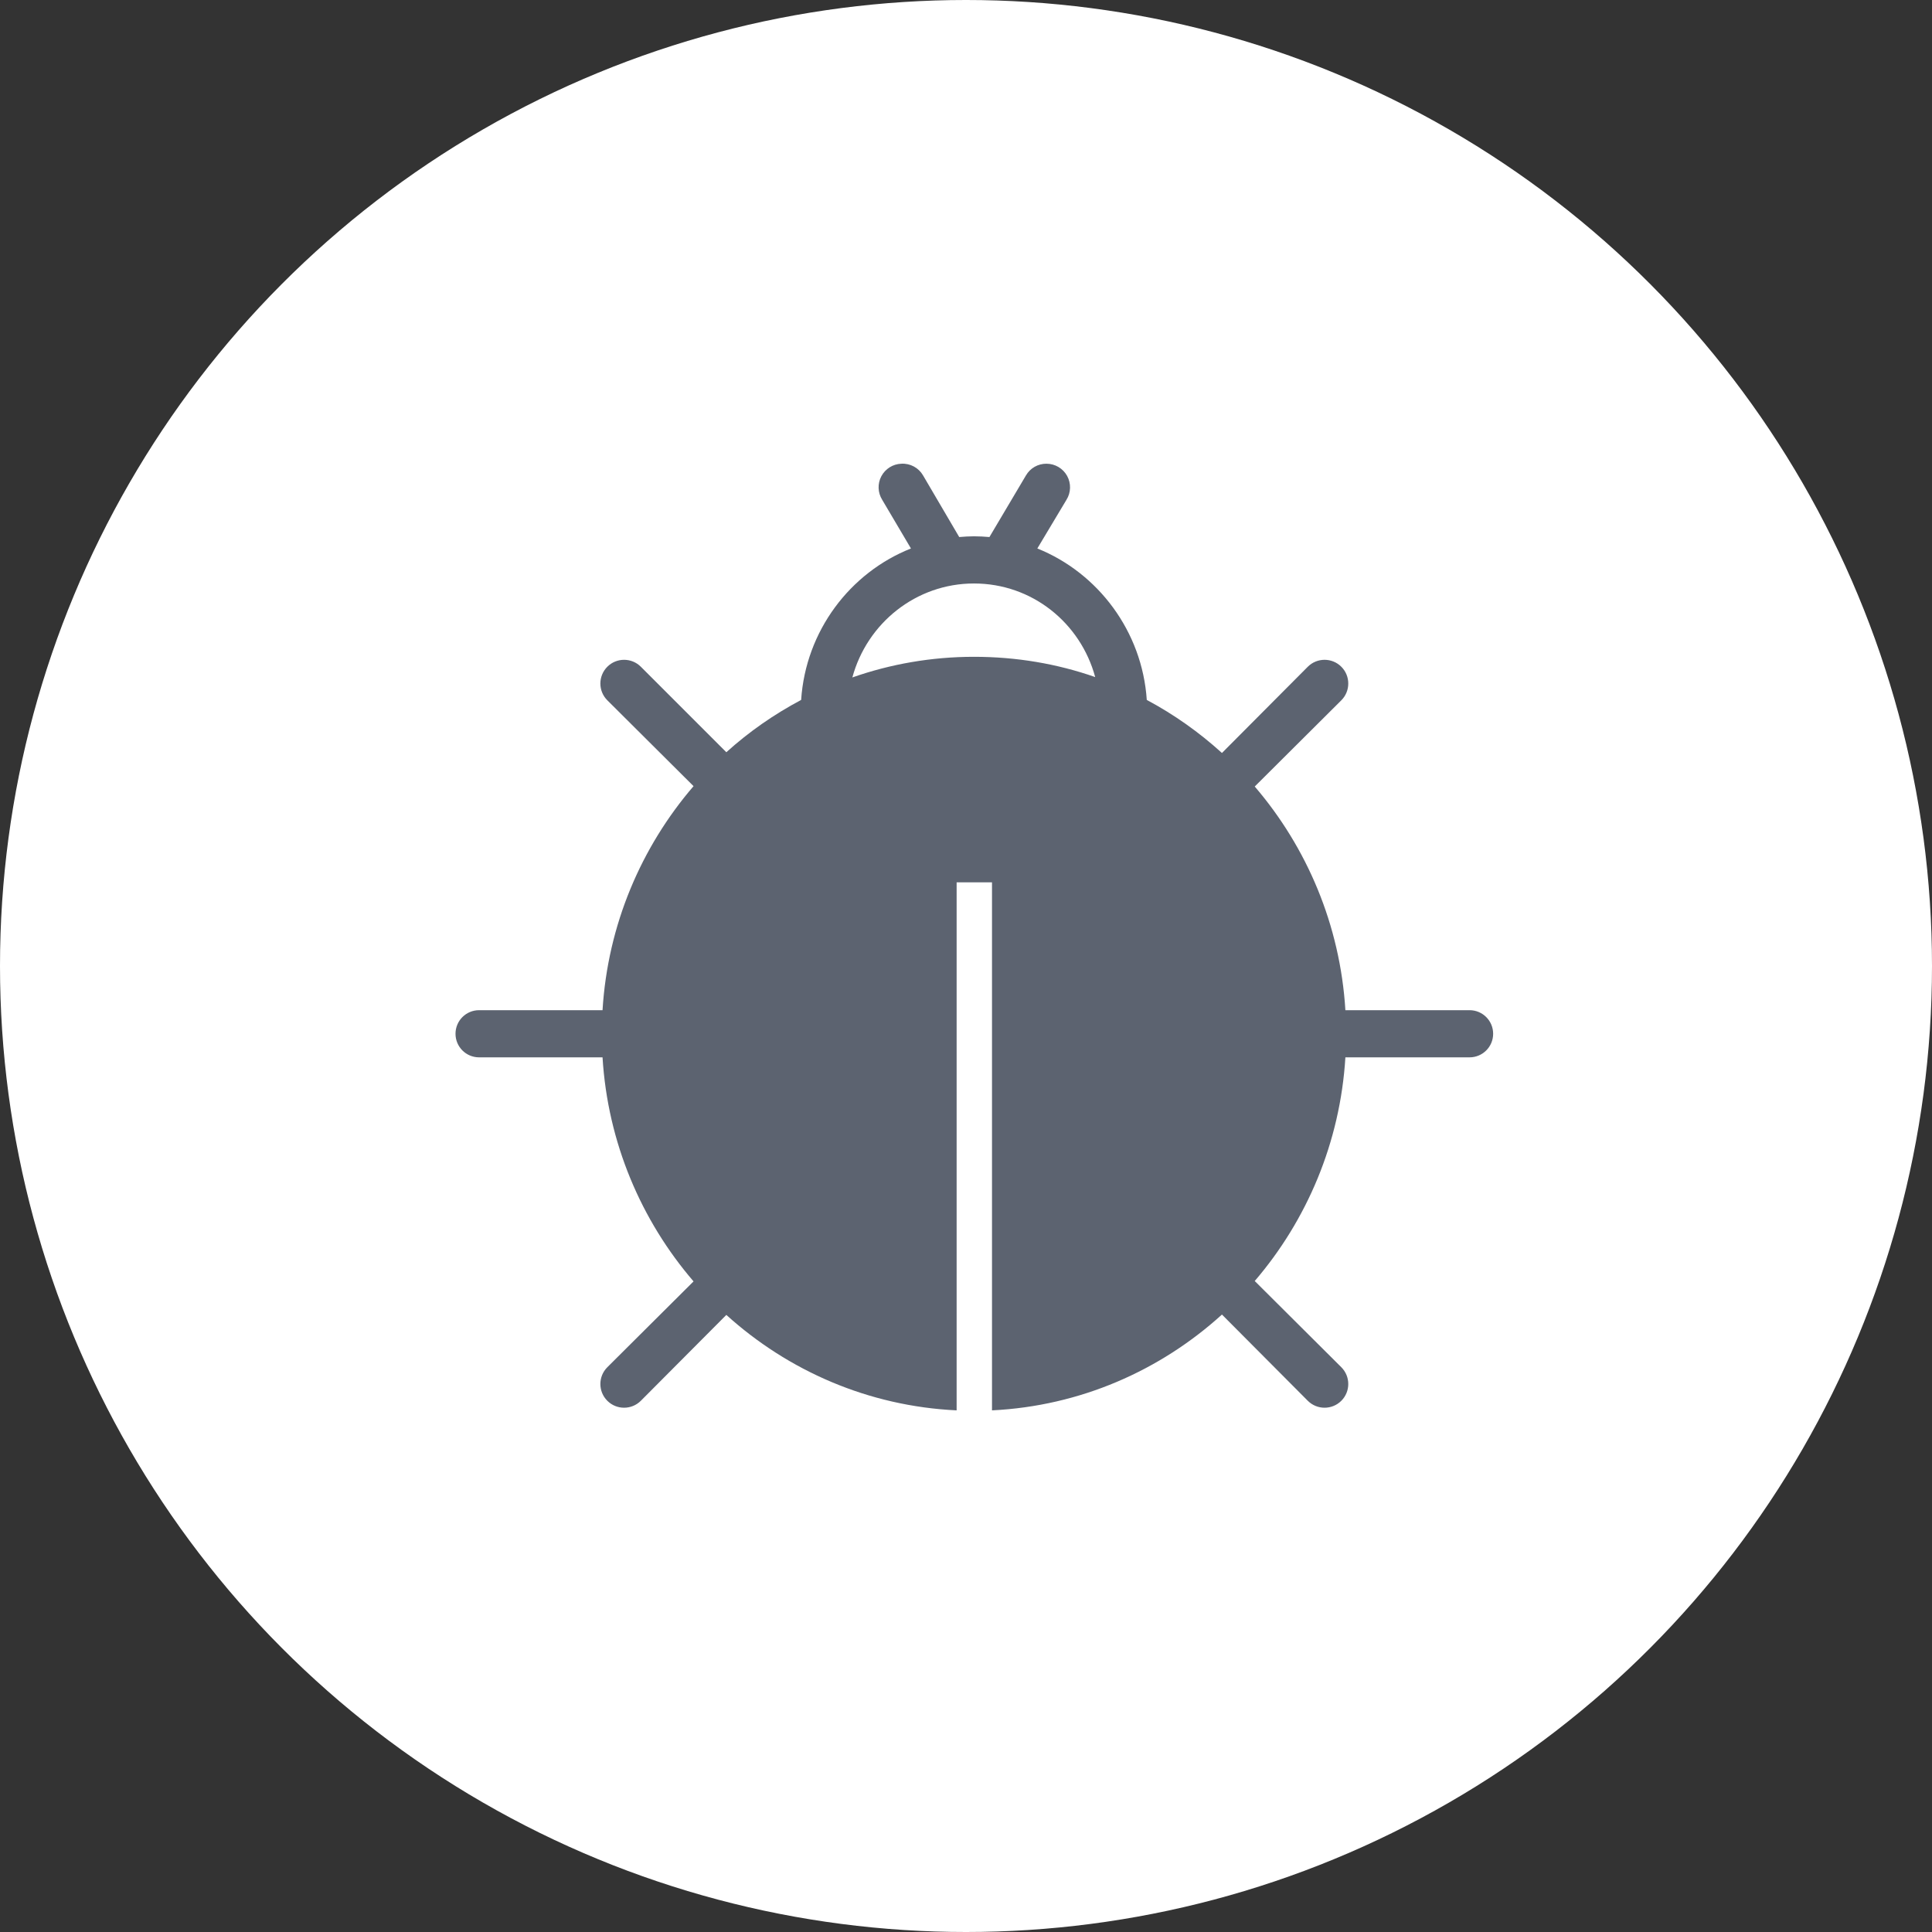<?xml version="1.0" encoding="UTF-8"?>
<svg width="100px" height="100px" viewBox="0 0 100 100" version="1.1" xmlns="http://www.w3.org/2000/svg" xmlns:xlink="http://www.w3.org/1999/xlink">
    <rect x="0" y="0" width="100" height="100" fill="#333333" stroke="none"/>
    <!-- Generator: Sketch 51.3 (57544) - http://www.bohemiancoding.com/sketch -->
    <title>icon-light-active-debug</title>
    <desc>Created with Sketch.</desc>
    <defs></defs>
    <g id="Page-1" stroke="none" stroke-width="1" fill="none" fill-rule="evenodd">
        <g id="Icons---Light" transform="translate(-677, -394)">
            <g id="icon-light-active-debug" transform="translate(677, 394)">
                <circle id="Oval-Copy-28" fill="#FFFFFF" cx="50" cy="50" r="50"></circle>
                <path d="M46.655,24.002 C46.218,24.017 45.823,24.265 45.618,24.651 C45.413,25.037 45.432,25.502 45.663,25.871 L47.151,28.389 C43.992,29.641 41.703,32.664 41.467,36.228 C40.065,36.974 38.766,37.875 37.595,38.936 L33.17,34.511 C32.691,34.032 31.914,34.032 31.435,34.511 C30.955,34.991 30.955,35.768 31.435,36.247 L35.898,40.691 C33.194,43.836 31.456,47.867 31.187,52.287 L24.797,52.287 C24.122,52.287 23.577,52.833 23.577,53.508 C23.577,54.182 24.122,54.728 24.797,54.728 L31.187,54.728 C31.456,59.148 33.194,63.18 35.898,66.325 L31.435,70.768 C30.955,71.248 30.955,72.025 31.435,72.504 C31.914,72.983 32.691,72.983 33.17,72.504 L37.595,68.06 C40.792,70.952 44.95,72.785 49.515,73 L49.515,45.669 L51.346,45.669 L51.346,73 C55.909,72.778 60.057,70.938 63.248,68.041 L67.691,72.504 C68.171,72.983 68.948,72.983 69.427,72.504 C69.906,72.025 69.906,71.248 69.427,70.768 L64.945,66.305 C67.639,63.163 69.367,59.139 69.637,54.728 L76.064,54.728 C76.739,54.728 77.285,54.182 77.285,53.508 C77.285,52.833 76.739,52.287 76.064,52.287 L69.637,52.287 C69.367,47.876 67.639,43.852 64.945,40.71 L69.427,36.247 C69.906,35.768 69.906,34.99 69.427,34.511 C68.948,34.032 68.171,34.032 67.691,34.511 L63.248,38.974 C62.07,37.904 60.768,36.981 59.357,36.228 C59.121,32.678 56.834,29.65 53.692,28.389 L55.199,25.871 C55.435,25.497 55.447,25.022 55.235,24.634 C55.02,24.245 54.613,24.004 54.169,24.002 C53.728,23.997 53.32,24.231 53.101,24.612 L51.213,27.797 C50.948,27.774 50.684,27.759 50.412,27.759 C50.154,27.759 49.899,27.776 49.649,27.797 L47.78,24.612 C47.551,24.212 47.115,23.976 46.654,24.002 L46.655,24.002 Z M50.412,30.201 C53.418,30.201 55.926,32.237 56.687,35.045 C54.717,34.356 52.612,33.996 50.412,33.996 C48.212,33.996 46.087,34.373 44.118,35.064 C44.879,32.256 47.413,30.201 50.412,30.201 L50.412,30.201 Z" id="Fill-1" fill="#5C6370"></path>
            </g>
        </g>
    </g>
</svg>